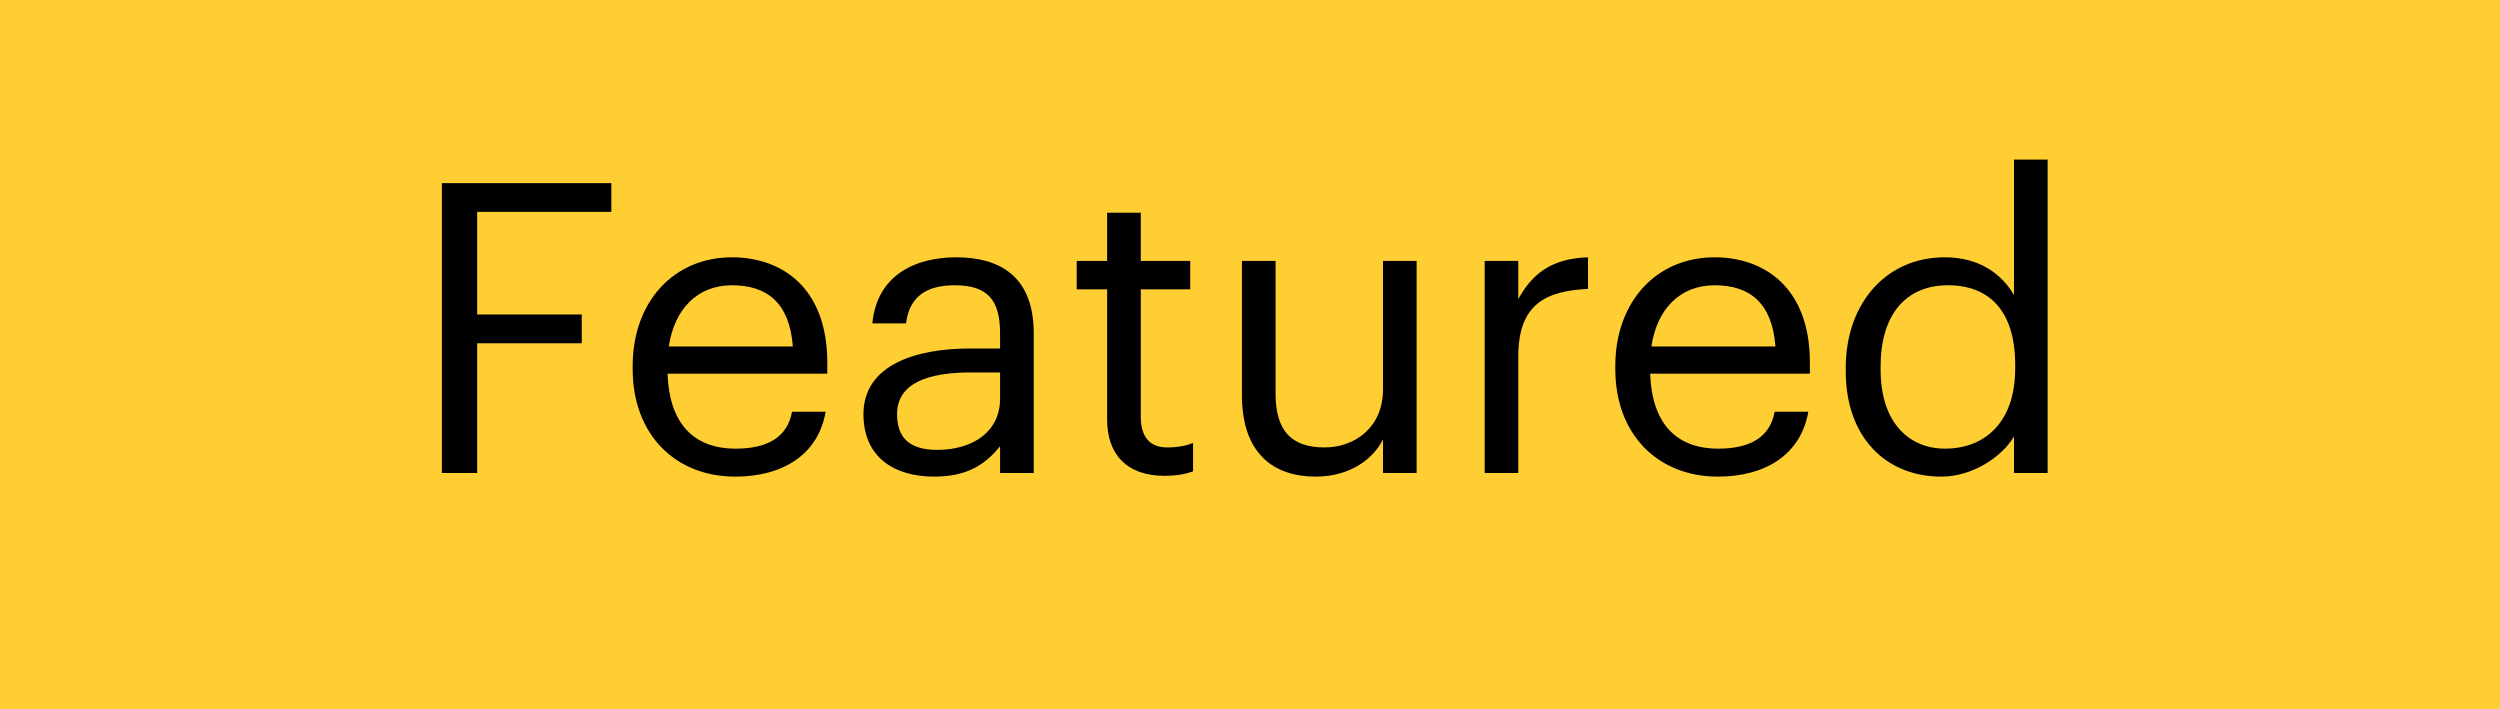 <svg width="74" height="21" viewBox="0 0 74 21" fill="none" xmlns="http://www.w3.org/2000/svg">
<rect width="74" height="21" fill="#FFCE32"/>
<path d="M13.08 14H14.124V10.16H17.22V9.308H14.124V6.272H18.096V5.42H13.08V14ZM21.764 14.108C23.18 14.108 24.224 13.448 24.439 12.188H23.444C23.311 12.92 22.747 13.28 21.776 13.28C20.491 13.28 19.808 12.488 19.759 11.06H24.488V10.736C24.488 8.492 23.119 7.616 21.668 7.616C19.939 7.616 18.727 8.936 18.727 10.832V10.928C18.727 12.86 19.988 14.108 21.764 14.108ZM19.796 10.256C19.963 9.14 20.648 8.444 21.668 8.444C22.7 8.444 23.372 8.96 23.468 10.256H19.796ZM27.646 14.108C28.57 14.108 29.134 13.796 29.602 13.208V14H30.598V9.86C30.598 8.108 29.506 7.616 28.306 7.616C27.094 7.616 25.954 8.144 25.822 9.572H26.818C26.914 8.804 27.394 8.444 28.258 8.444C29.218 8.444 29.602 8.864 29.602 9.86V10.316H28.702C27.094 10.316 25.558 10.808 25.558 12.26C25.558 13.544 26.482 14.108 27.646 14.108ZM27.742 13.316C26.866 13.316 26.554 12.908 26.554 12.26C26.554 11.336 27.478 11.024 28.738 11.024H29.602V11.804C29.602 12.776 28.798 13.316 27.742 13.316ZM34.463 14.084C34.871 14.084 35.111 14.024 35.315 13.952V13.112C35.099 13.196 34.859 13.244 34.547 13.244C34.043 13.244 33.767 12.944 33.767 12.332V8.564H35.231V7.724H33.767V6.296H32.771V7.724H31.871V8.564H32.771V12.428C32.771 13.412 33.323 14.084 34.463 14.084ZM38.944 14.108C39.953 14.108 40.648 13.592 40.937 13.004V14H41.932V7.724H40.937V11.528C40.937 12.656 40.096 13.244 39.209 13.244C38.224 13.244 37.757 12.752 37.757 11.648V7.724H36.761V11.696C36.761 13.424 37.697 14.108 38.944 14.108ZM43.946 14H44.941V10.556C44.941 9.008 45.745 8.612 47.005 8.552V7.616C45.877 7.652 45.337 8.144 44.941 8.852V7.724H43.946V14ZM50.849 14.108C52.265 14.108 53.309 13.448 53.525 12.188H52.529C52.397 12.92 51.833 13.28 50.861 13.28C49.577 13.28 48.893 12.488 48.845 11.06H53.573V10.736C53.573 8.492 52.205 7.616 50.753 7.616C49.025 7.616 47.813 8.936 47.813 10.832V10.928C47.813 12.86 49.073 14.108 50.849 14.108ZM48.881 10.256C49.049 9.14 49.733 8.444 50.753 8.444C51.785 8.444 52.457 8.96 52.553 10.256H48.881ZM57.466 14.108C58.378 14.108 59.254 13.532 59.614 12.92V14H60.61V4.724H59.614V8.732C59.254 8.12 58.606 7.616 57.562 7.616C55.834 7.616 54.634 8.972 54.634 10.892V10.988C54.634 12.944 55.822 14.108 57.466 14.108ZM57.574 13.28C56.518 13.28 55.666 12.524 55.666 10.94V10.844C55.666 9.32 56.41 8.444 57.658 8.444C58.882 8.444 59.65 9.2 59.65 10.808V10.904C59.65 12.512 58.738 13.28 57.574 13.28Z" fill="black"/>
</svg>
